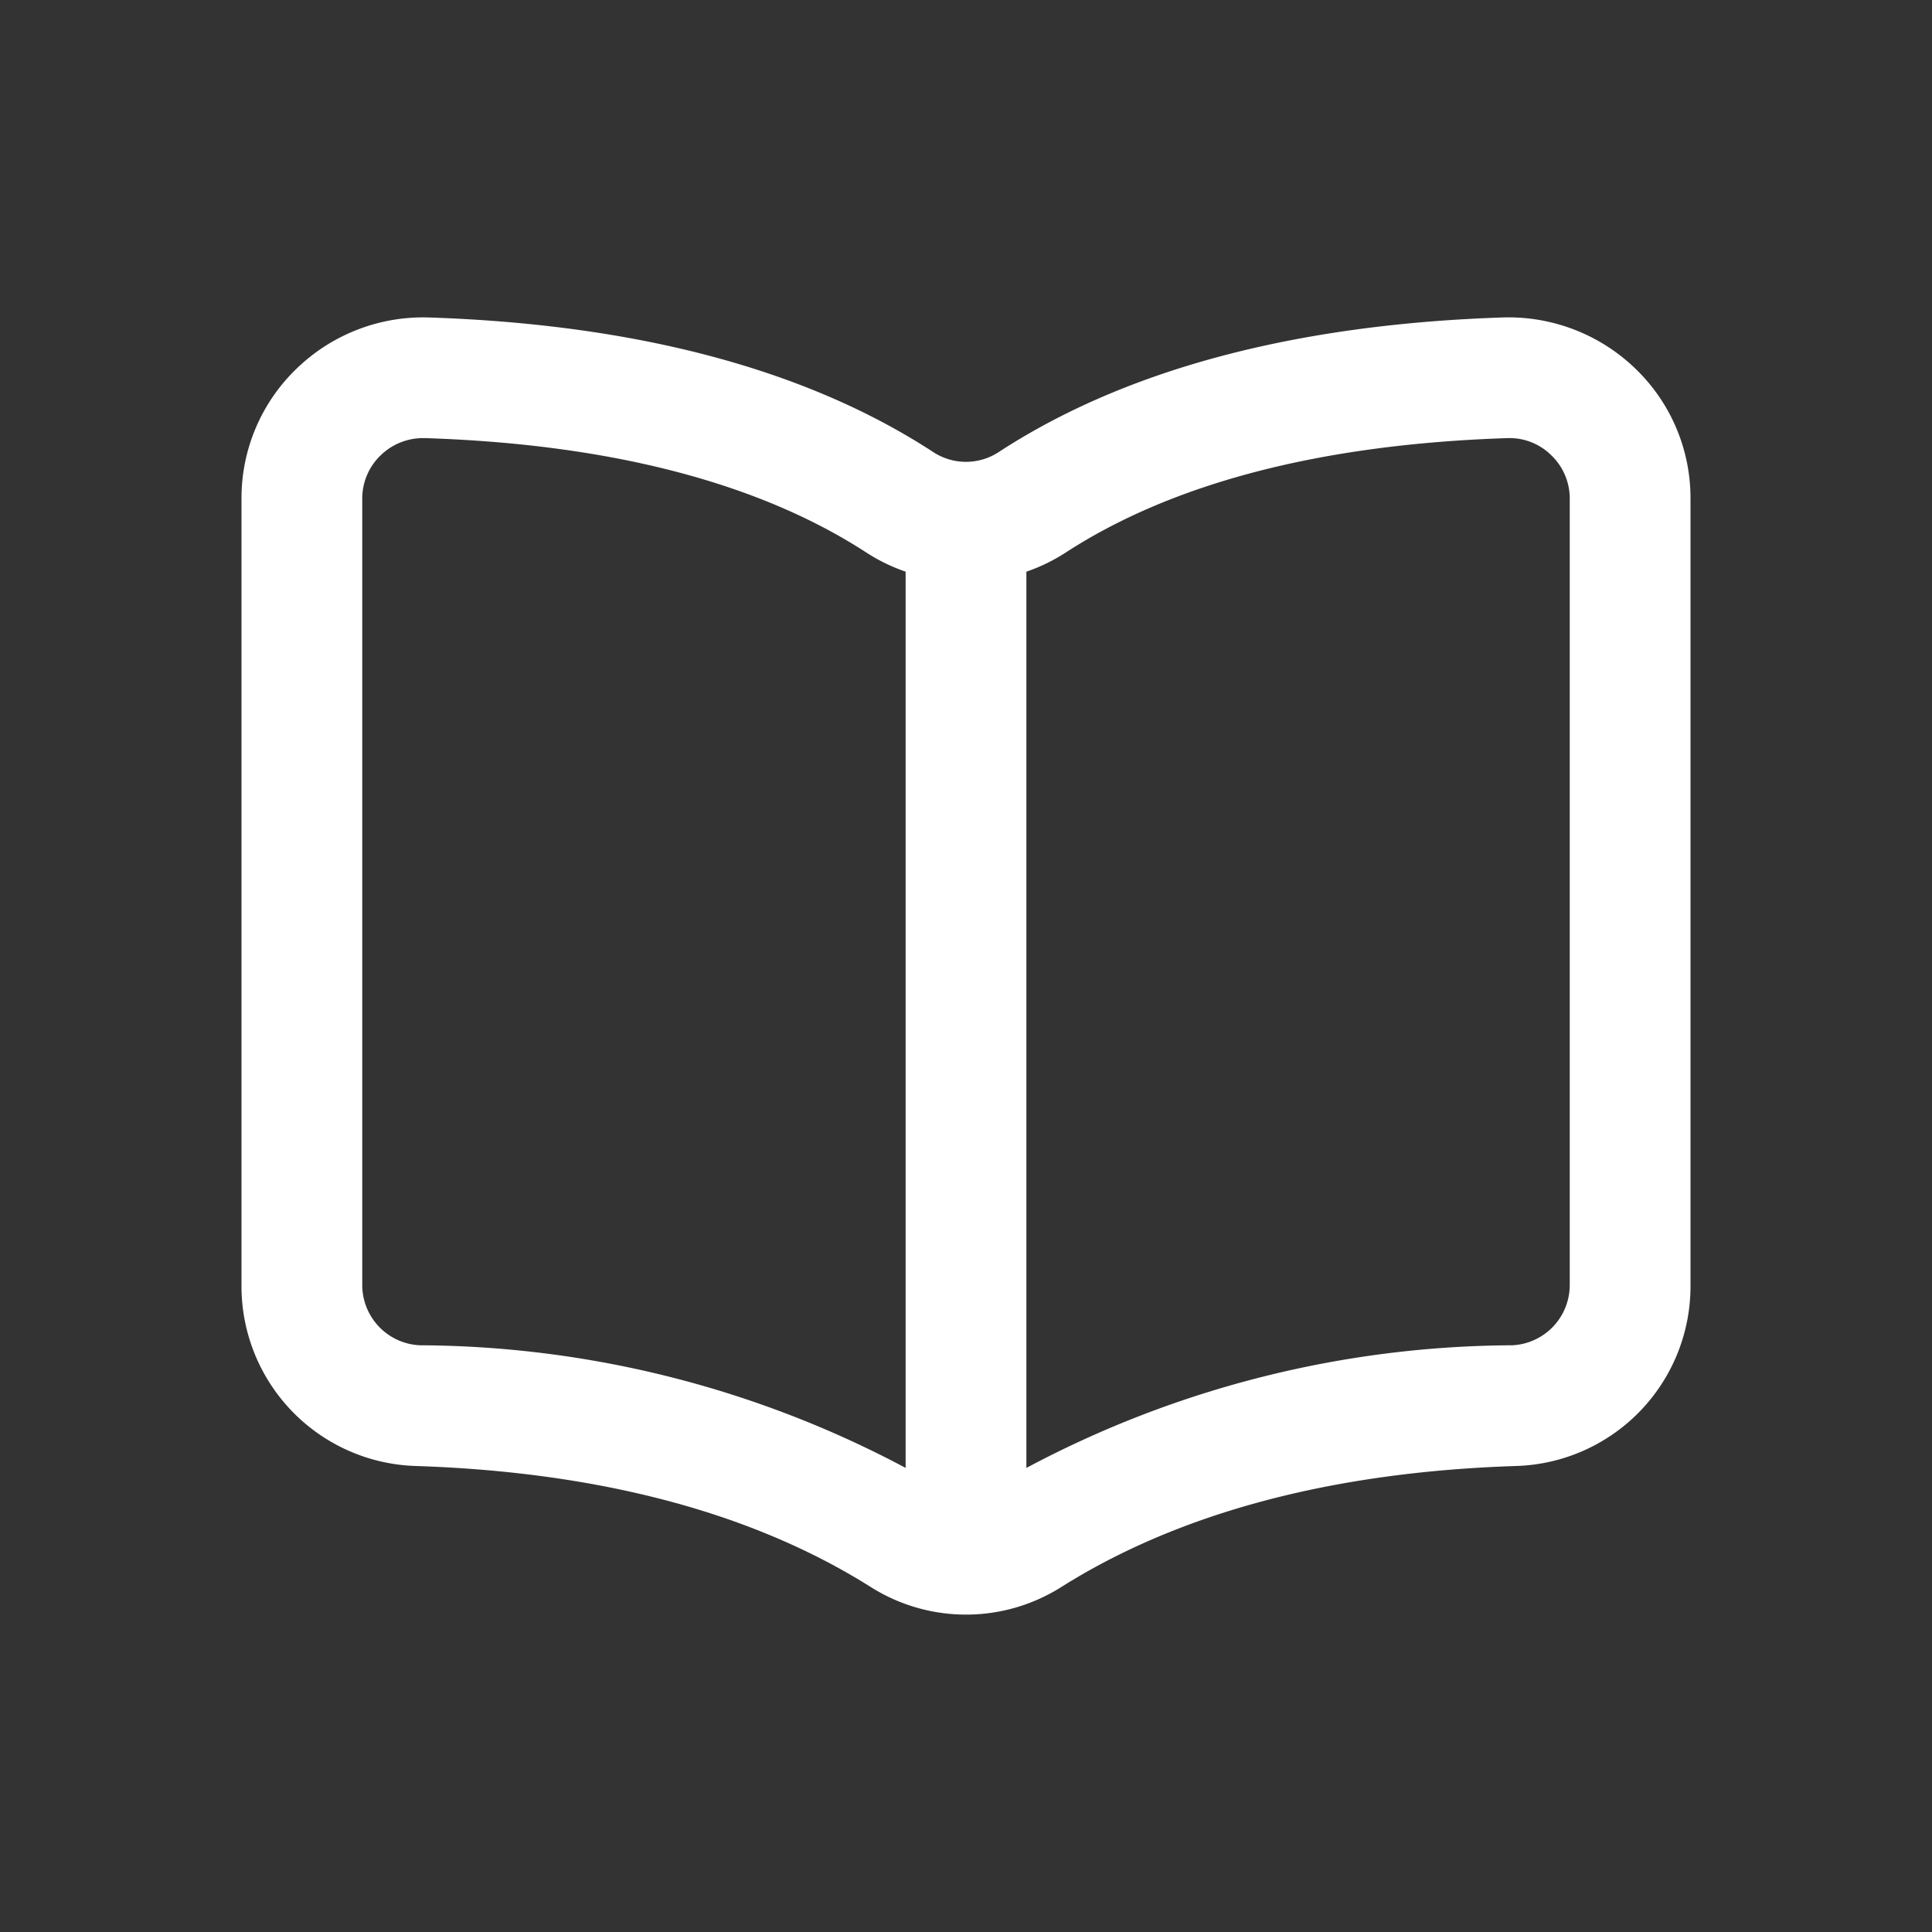 <svg xmlns="http://www.w3.org/2000/svg" version="1.1" xmlns:xlink="http://www.w3.org/1999/xlink" width="512" height="512" x="0" y="0" viewBox="0 0 64 64" style="enable-background:new 0 0 512 512" xml:space="preserve" class=""><rect x="0" y="0" width="64" height="64" fill="#333333" stroke="none"/><g><path d="M54.172 12.209a6.052 6.052 0 0 0-4.391-1.693c-6.9.229-12.515 1.729-16.7 4.461a1.98 1.98 0 0 1-2.164 0c-4.182-2.731-9.8-4.231-16.7-4.46a6.024 6.024 0 0 0-4.39 1.693A5.948 5.948 0 0 0 8 16.519v26.053a5.957 5.957 0 0 0 5.776 5.991c6.1.2 11.176 1.55 15.091 4.023a5.907 5.907 0 0 0 6.268 0c3.913-2.473 8.99-3.826 15.089-4.023A5.957 5.957 0 0 0 56 42.572V16.519a5.948 5.948 0 0 0-1.828-4.31zM13.905 44.564A2 2 0 0 1 12 42.572V16.519a1.985 1.985 0 0 1 .61-1.436 2.011 2.011 0 0 1 1.408-.57h.068c6.156.2 11.083 1.487 14.644 3.811a5.916 5.916 0 0 0 1.27.613v29.689a34.536 34.536 0 0 0-16.095-4.062zM52 42.572a2 2 0 0 1-1.9 1.992A34.521 34.521 0 0 0 34 48.627V18.938a5.963 5.963 0 0 0 1.27-.613c3.561-2.324 8.488-3.607 14.643-3.811a1.965 1.965 0 0 1 1.477.569 1.985 1.985 0 0 1 .61 1.436z" fill="#ffffff" opacity="1" data-original="#000000"></path></g></svg>